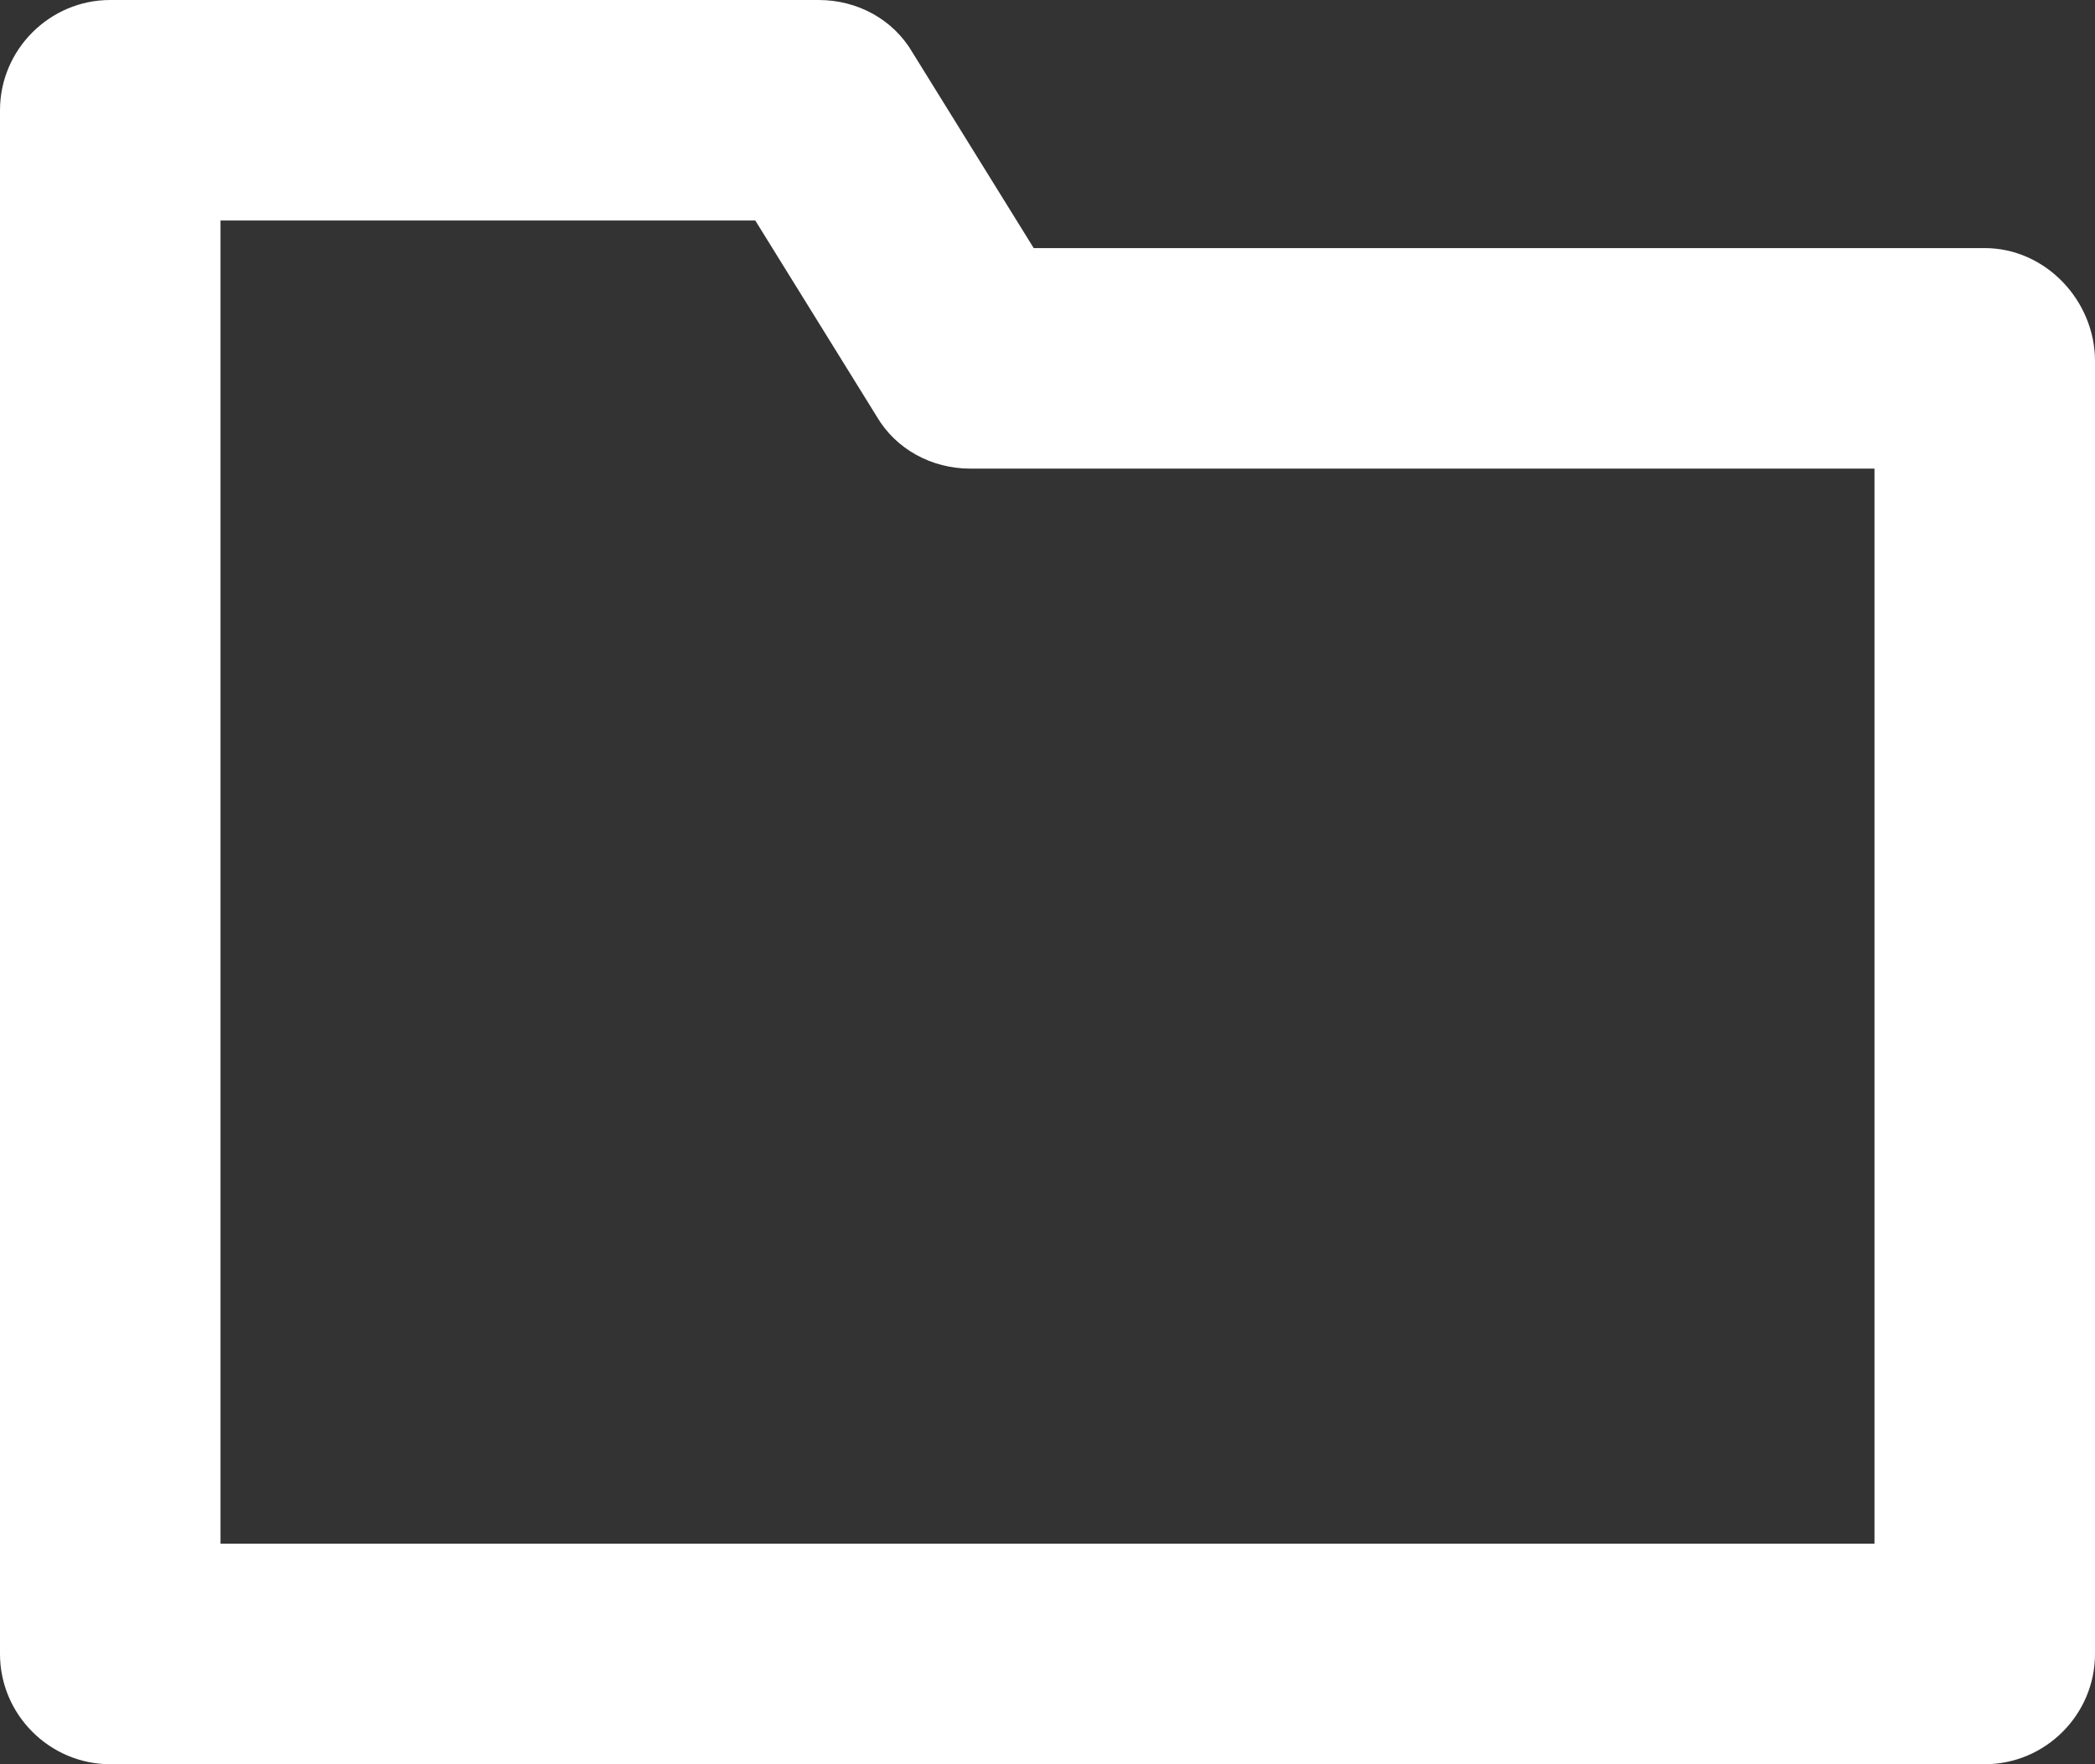 <svg width="19" height="16" viewBox="0 0 19 16" fill="none" xmlns="http://www.w3.org/2000/svg">
<rect x="0" y="0" width="19" height="16" fill="#333333" stroke="none"/>
<path d="M18 2.25H9.375L8.275 0.475C8.1 0.175 7.775 0 7.425 0H1C0.45 0 0 0.45 0 1V15C0 15.55 0.45 16 1 16H18C18.55 16 19 15.55 19 15V3.275C19 2.725 18.55 2.25 18 2.25ZM17 14H2V2H6.85L7.95 3.775C8.125 4.075 8.45 4.25 8.8 4.25H17V14Z" fill="white"/>
</svg>
